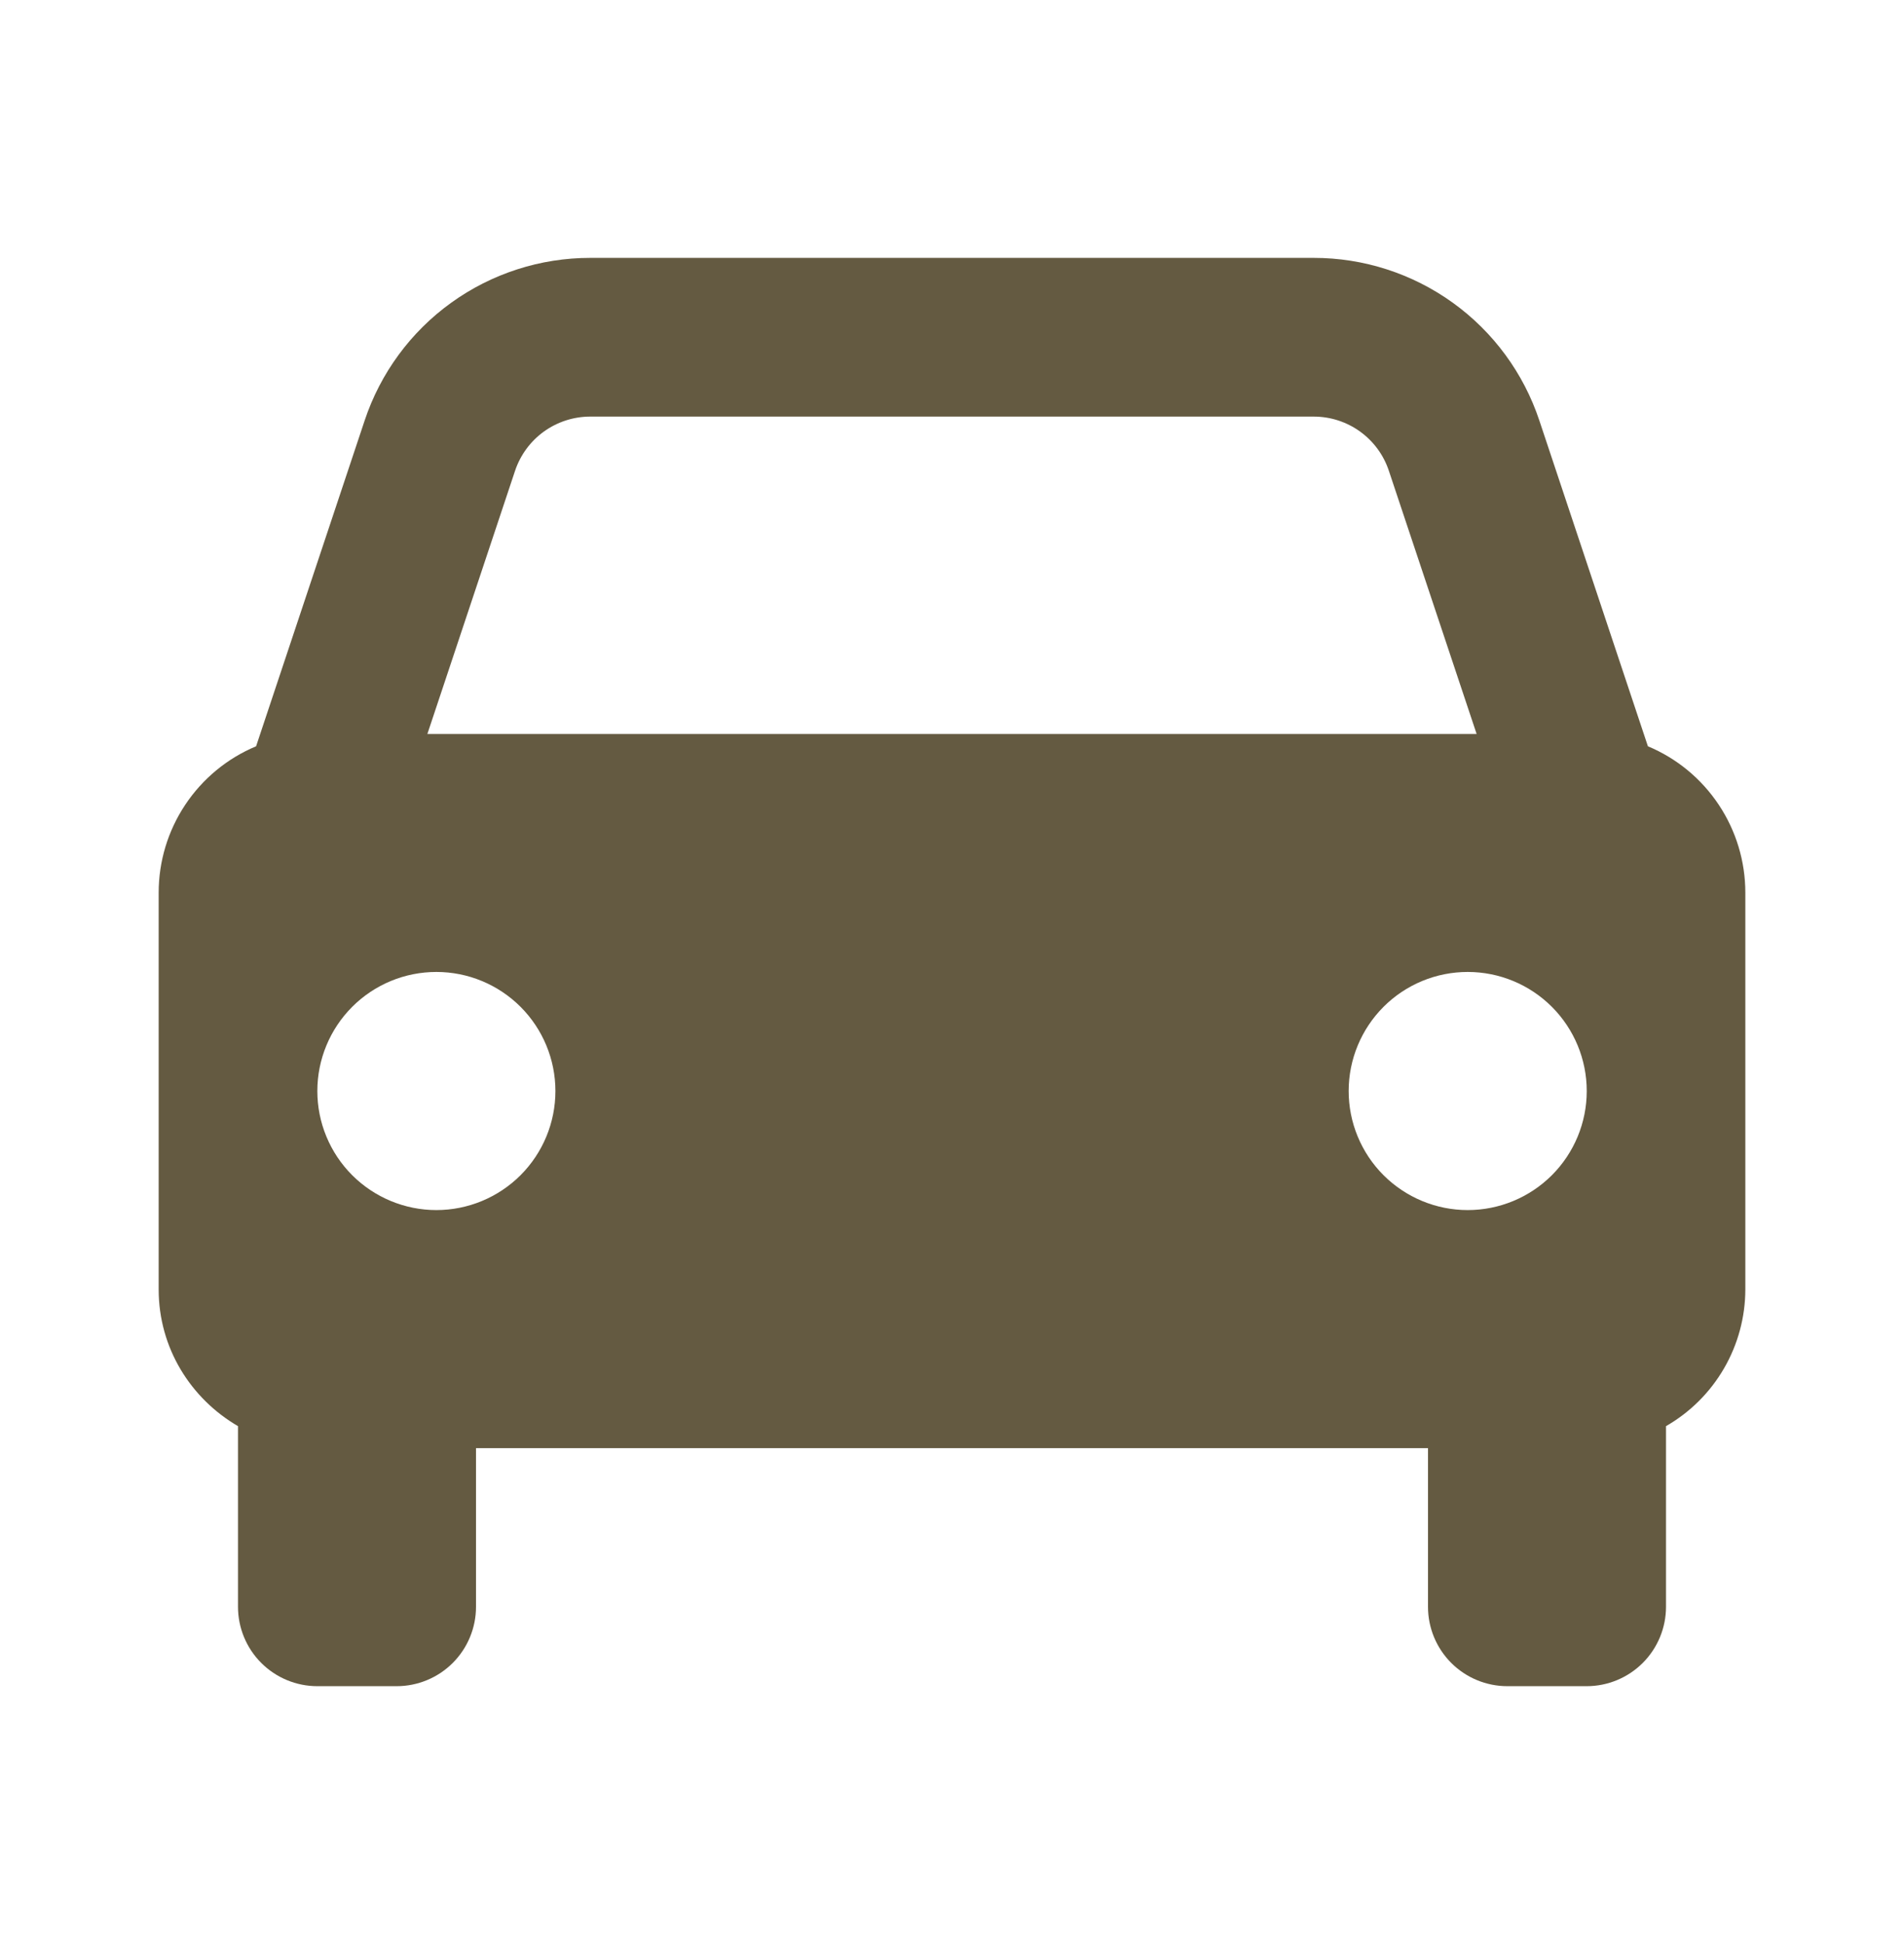 <svg width="48" height="49" viewBox="0 0 48 49" fill="none" xmlns="http://www.w3.org/2000/svg">
<path d="M41.544 18.81L38.808 10.602C38.411 9.407 37.648 8.367 36.626 7.631C35.605 6.895 34.377 6.499 33.118 6.5H14.882C13.623 6.499 12.395 6.895 11.374 7.631C10.352 8.367 9.589 9.407 9.192 10.602L6.456 18.81C5.728 19.114 5.107 19.627 4.67 20.284C4.233 20.94 4 21.711 4 22.5V32.5C4 33.976 4.808 35.252 6 35.946V40.5C6 41.03 6.211 41.539 6.586 41.914C6.961 42.289 7.47 42.5 8 42.5H10C10.53 42.5 11.039 42.289 11.414 41.914C11.789 41.539 12 41.03 12 40.5V36.5H36V40.5C36 41.03 36.211 41.539 36.586 41.914C36.961 42.289 37.47 42.5 38 42.5H40C40.53 42.5 41.039 42.289 41.414 41.914C41.789 41.539 42 41.03 42 40.5V35.946C42.607 35.598 43.111 35.096 43.462 34.491C43.813 33.886 43.999 33.2 44 32.5V22.5C44 21.711 43.767 20.94 43.33 20.284C42.893 19.627 42.272 19.114 41.544 18.81ZM14.882 10.5H33.116C33.978 10.5 34.742 11.048 35.014 11.868L37.226 18.5H10.774L12.984 11.868C13.117 11.47 13.371 11.123 13.712 10.877C14.053 10.632 14.462 10.5 14.882 10.5ZM11 30.5C10.606 30.5 10.216 30.422 9.852 30.271C9.488 30.12 9.157 29.899 8.878 29.62C8.6 29.342 8.379 29.011 8.228 28.646C8.077 28.282 8 27.892 8 27.498C8 27.104 8.078 26.714 8.229 26.35C8.38 25.986 8.601 25.655 8.88 25.376C9.158 25.098 9.489 24.877 9.853 24.726C10.218 24.575 10.608 24.498 11.002 24.498C11.798 24.498 12.561 24.815 13.124 25.378C13.686 25.941 14.002 26.704 14.002 27.5C14.002 28.296 13.685 29.059 13.122 29.622C12.559 30.184 11.796 30.5 11 30.5ZM37 30.5C36.606 30.5 36.216 30.422 35.852 30.271C35.488 30.12 35.157 29.899 34.878 29.62C34.6 29.342 34.379 29.011 34.228 28.646C34.077 28.282 34 27.892 34 27.498C34 27.104 34.078 26.714 34.229 26.35C34.38 25.986 34.601 25.655 34.88 25.376C35.158 25.098 35.489 24.877 35.853 24.726C36.218 24.575 36.608 24.498 37.002 24.498C37.798 24.498 38.561 24.815 39.124 25.378C39.686 25.941 40.002 26.704 40.002 27.5C40.002 28.296 39.685 29.059 39.122 29.622C38.559 30.184 37.796 30.5 37 30.5Z" fill="#645A41"/>
</svg>
